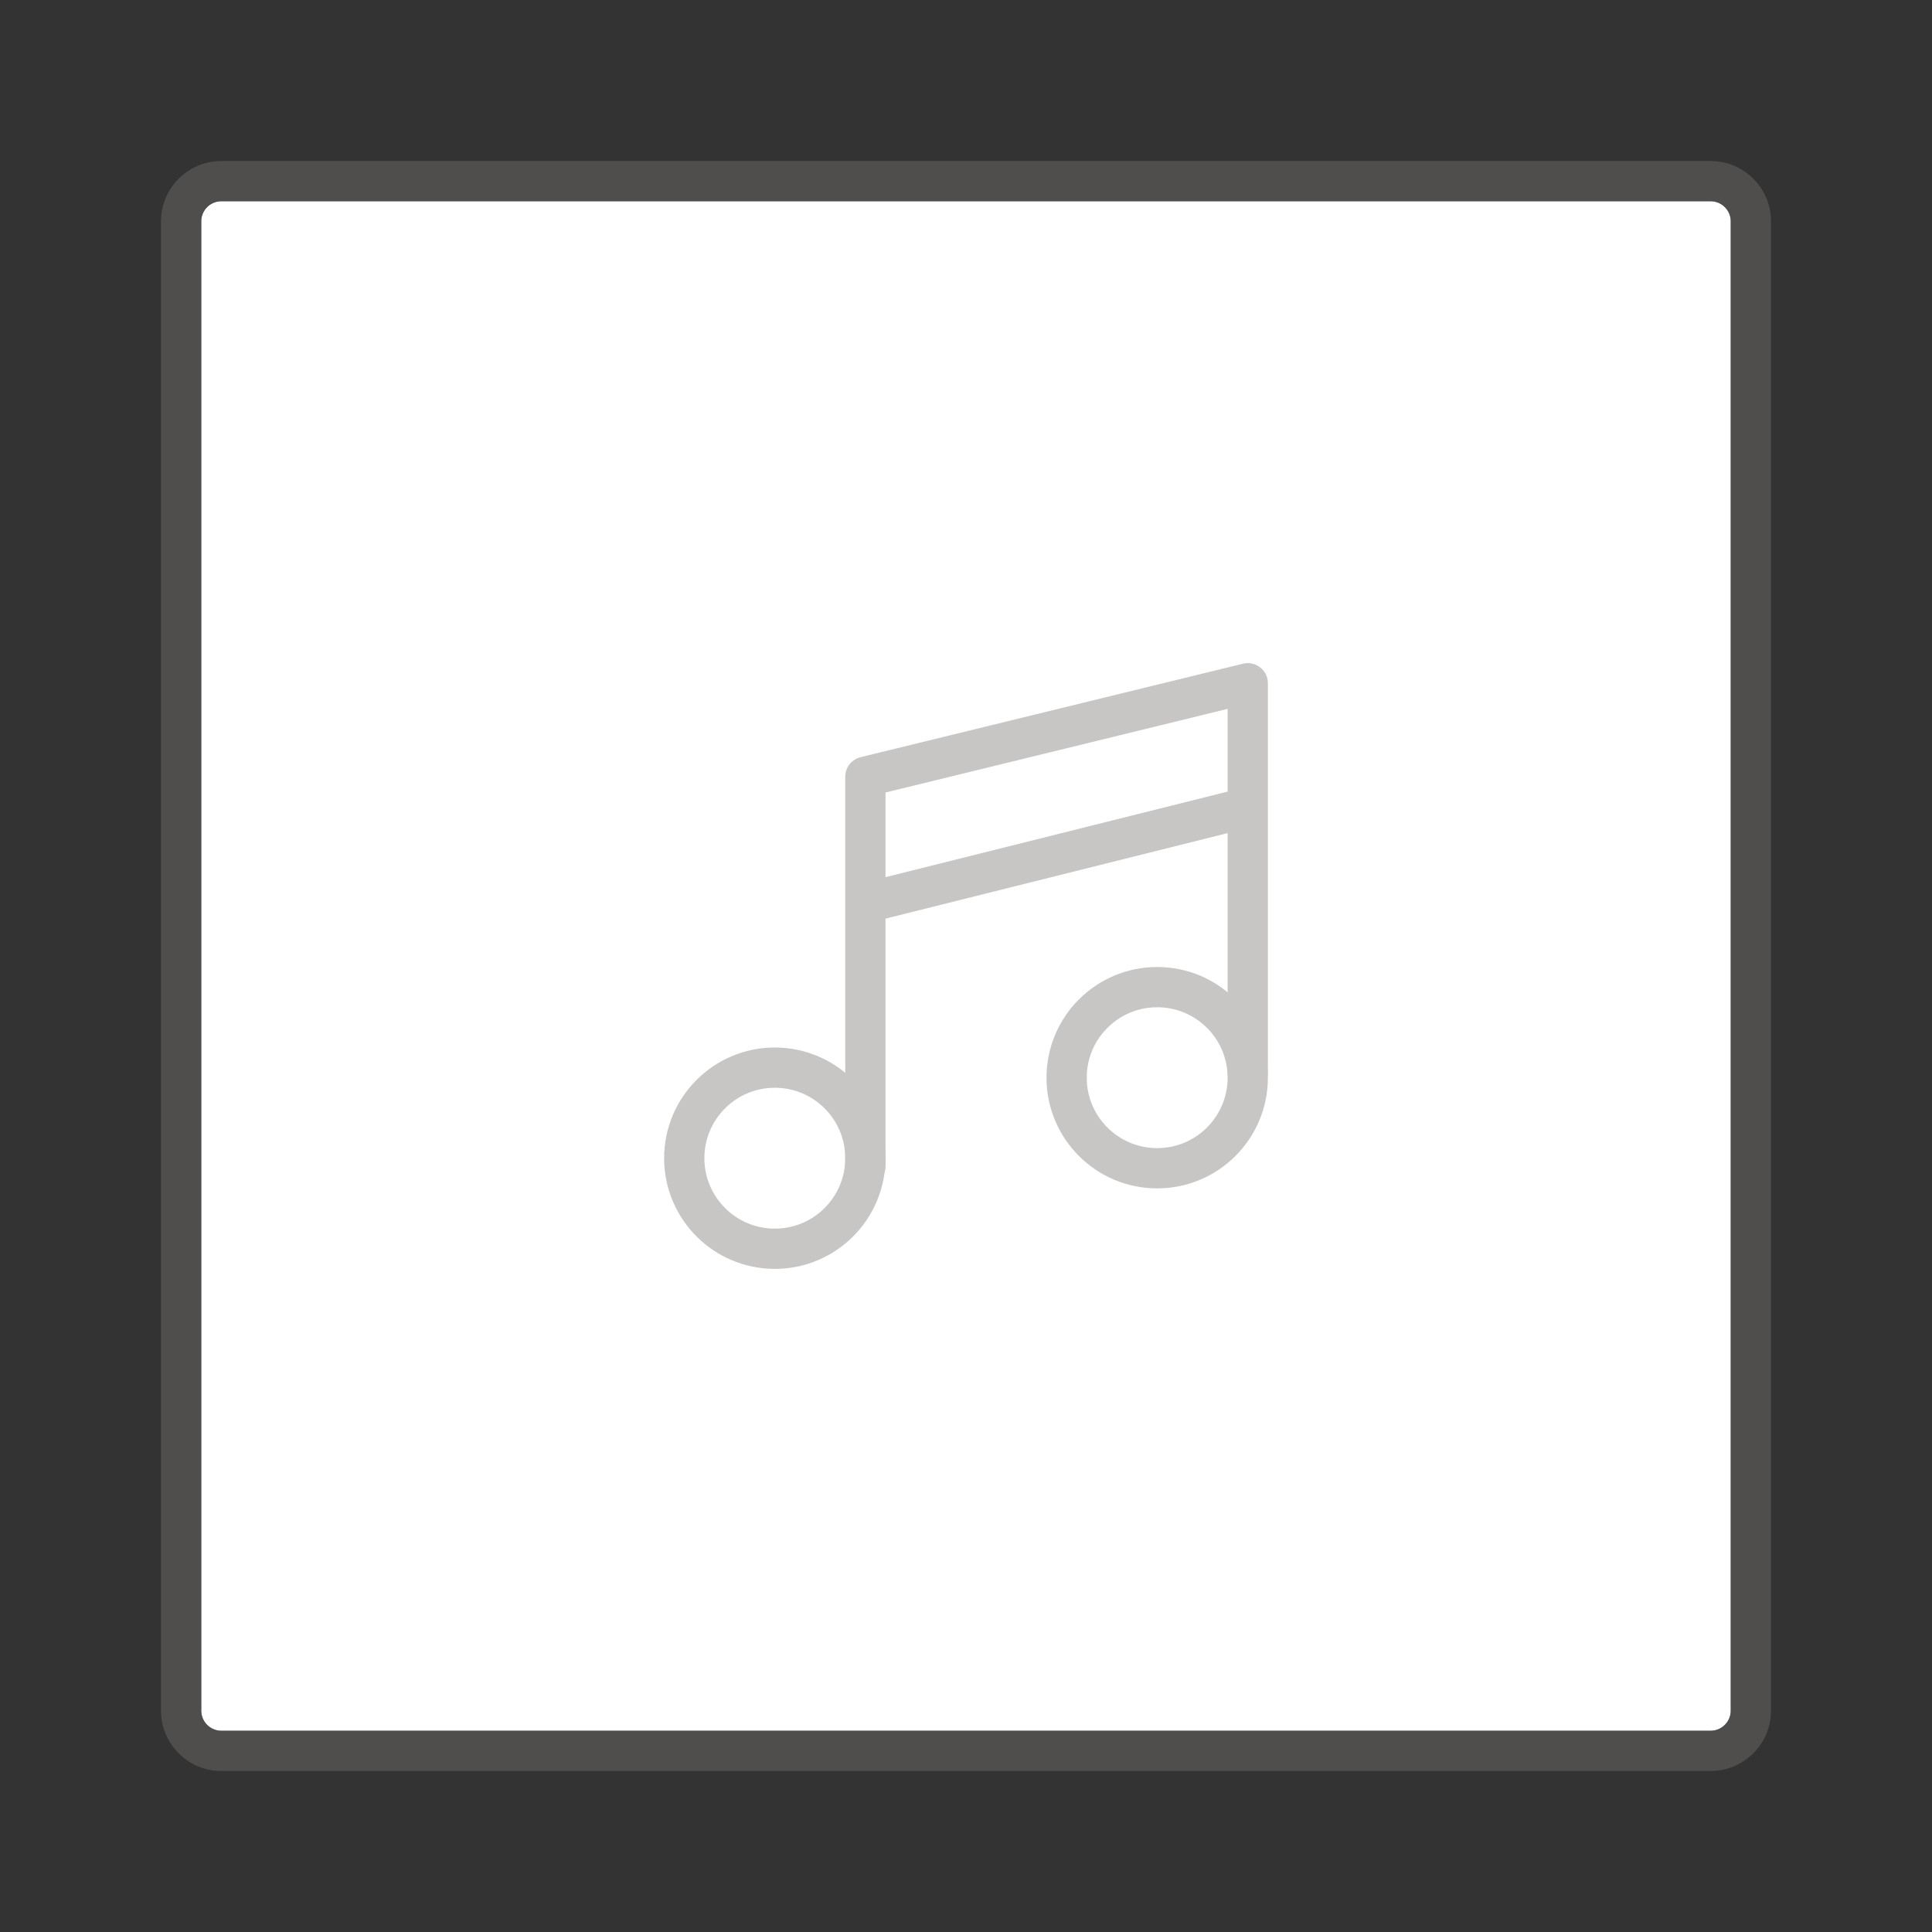 <svg xmlns="http://www.w3.org/2000/svg" viewBox="0 0 96 96"><rect x="0" y="0" width="96" height="96" fill="#333333" stroke="none"/><path fill="#FFF" d="M11 86h74a1 1 0 0 0 1-1V11a1 1 0 0 0-1-1H11a1 1 0 0 0-1 1v74a1 1 0 0 0 1 1z"/><path opacity=".64" fill="#605E5C" d="M85 88H11c-1.654 0-3-1.346-3-3V11c0-1.654 1.346-3 3-3h74c1.654 0 3 1.346 3 3v74c0 1.654-1.346 3-3 3zM11 10a1 1 0 0 0-1 1v74a1 1 0 0 0 1 1h74a1 1 0 0 0 1-1V11a1 1 0 0 0-1-1H11z"/><g fill="none" stroke="#C8C6C4" stroke-width="2" stroke-linecap="round" stroke-linejoin="round" stroke-miterlimit="10"><circle cx="38.5" cy="57.55" r="4.5"/><circle cx="57.5" cy="53.55" r="4.5"/><path d="M43 57.95V38.595l19-4.645v19.354M43.333 44.783L62 40.116"/></g></svg>